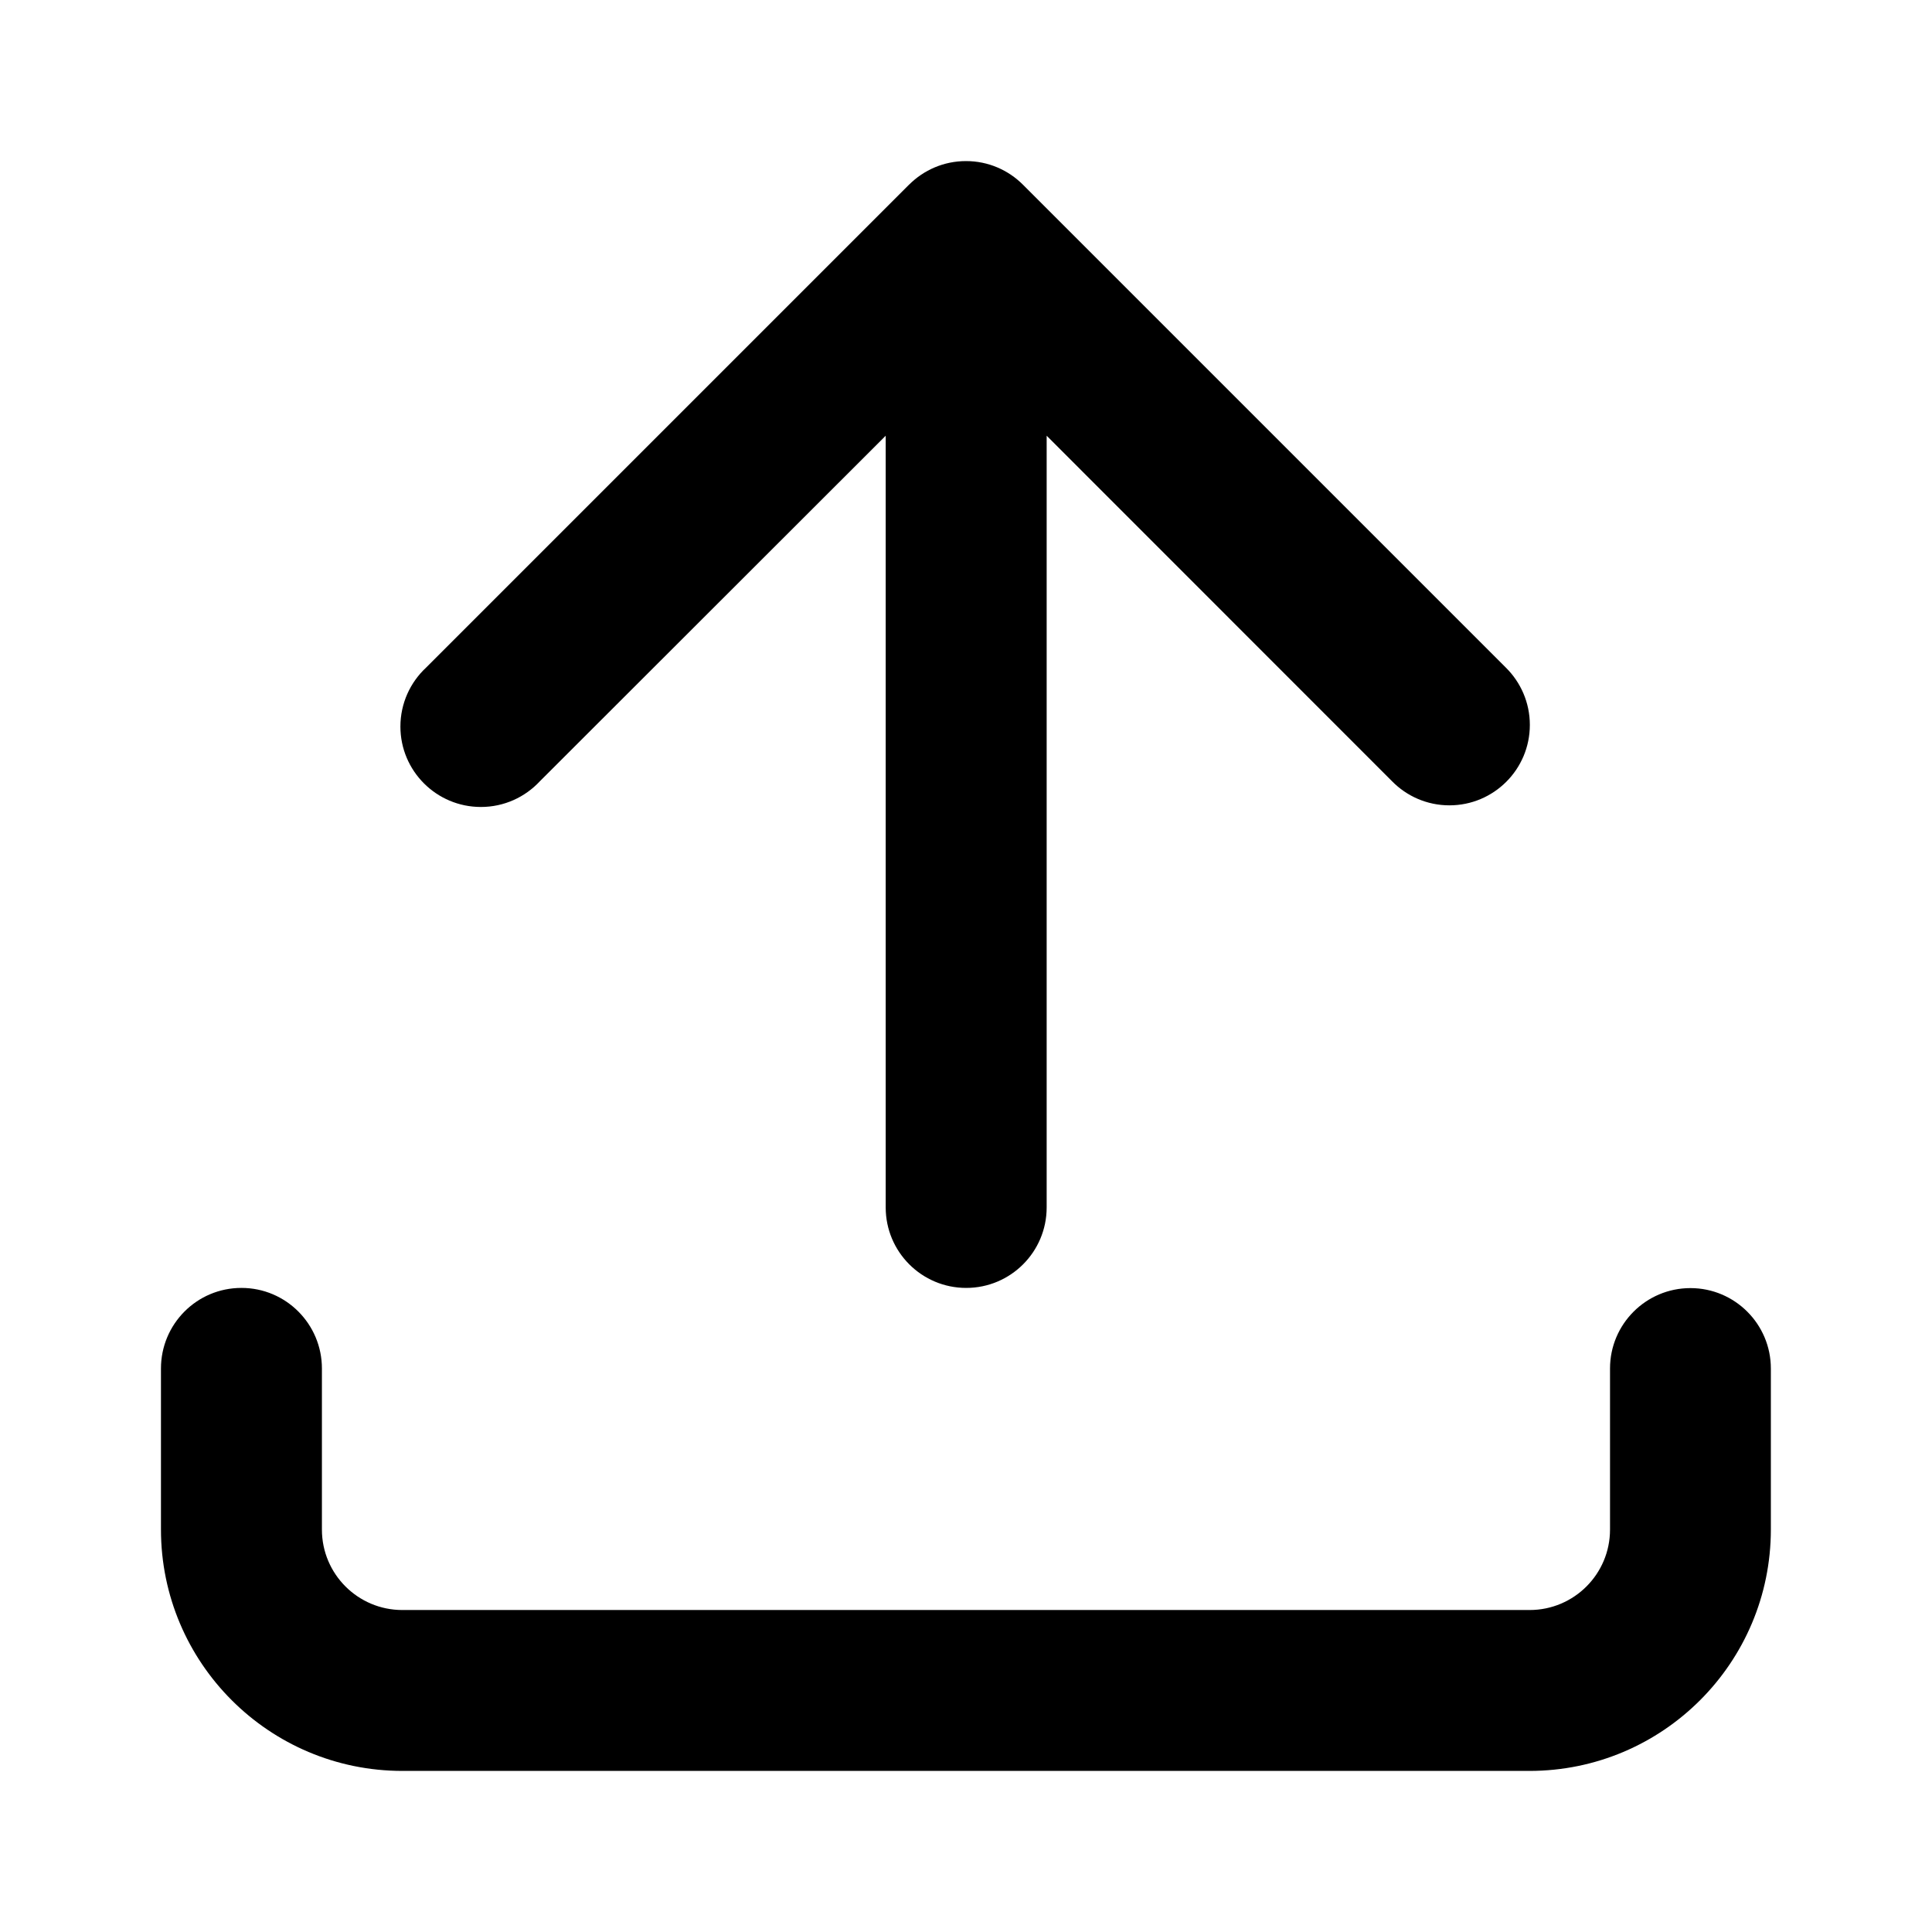 <!-- Generated by IcoMoon.io -->
<svg version="1.1" xmlns="http://www.w3.org/2000/svg" width="32" height="32" viewBox="0 0 32 32">
<path d="M15.058 3.058c0.241-0.241 0.574-0.39 0.942-0.39s0.701 0.149 0.942 0.39l8 8c0.245 0.242 0.397 0.578 0.397 0.949 0 0.736-0.597 1.332-1.332 1.332-0.372 0-0.709-0.153-0.95-0.399l-5.721-5.723v12.782c0 0.736-0.597 1.333-1.333 1.333s-1.333-0.597-1.333-1.333v0-12.782l-5.728 5.723c-0.244 0.262-0.591 0.426-0.977 0.426-0.736 0-1.333-0.597-1.333-1.332 0-0.385 0.164-0.733 0.425-0.976l0.001-0.001 8-8zM4 21.332c0.736 0 1.332 0.599 1.332 1.335v2.665c0 0.001 0 0.002 0 0.003 0 0.736 0.597 1.332 1.332 1.332 0.001 0 0.002 0 0.003 0h18.665c0.001 0 0.002 0 0.003 0 0.736 0 1.332-0.597 1.332-1.332 0-0.001 0-0.002 0-0.003v0-2.665c0-0.736 0.597-1.332 1.332-1.332s1.332 0.597 1.332 1.332v2.665c0 2.209-1.791 4-4 4v0h-18.665c-2.209 0-4-1.791-4-4v0-2.665c0-0.736 0.594-1.335 1.332-1.335z"></path>
</svg>
